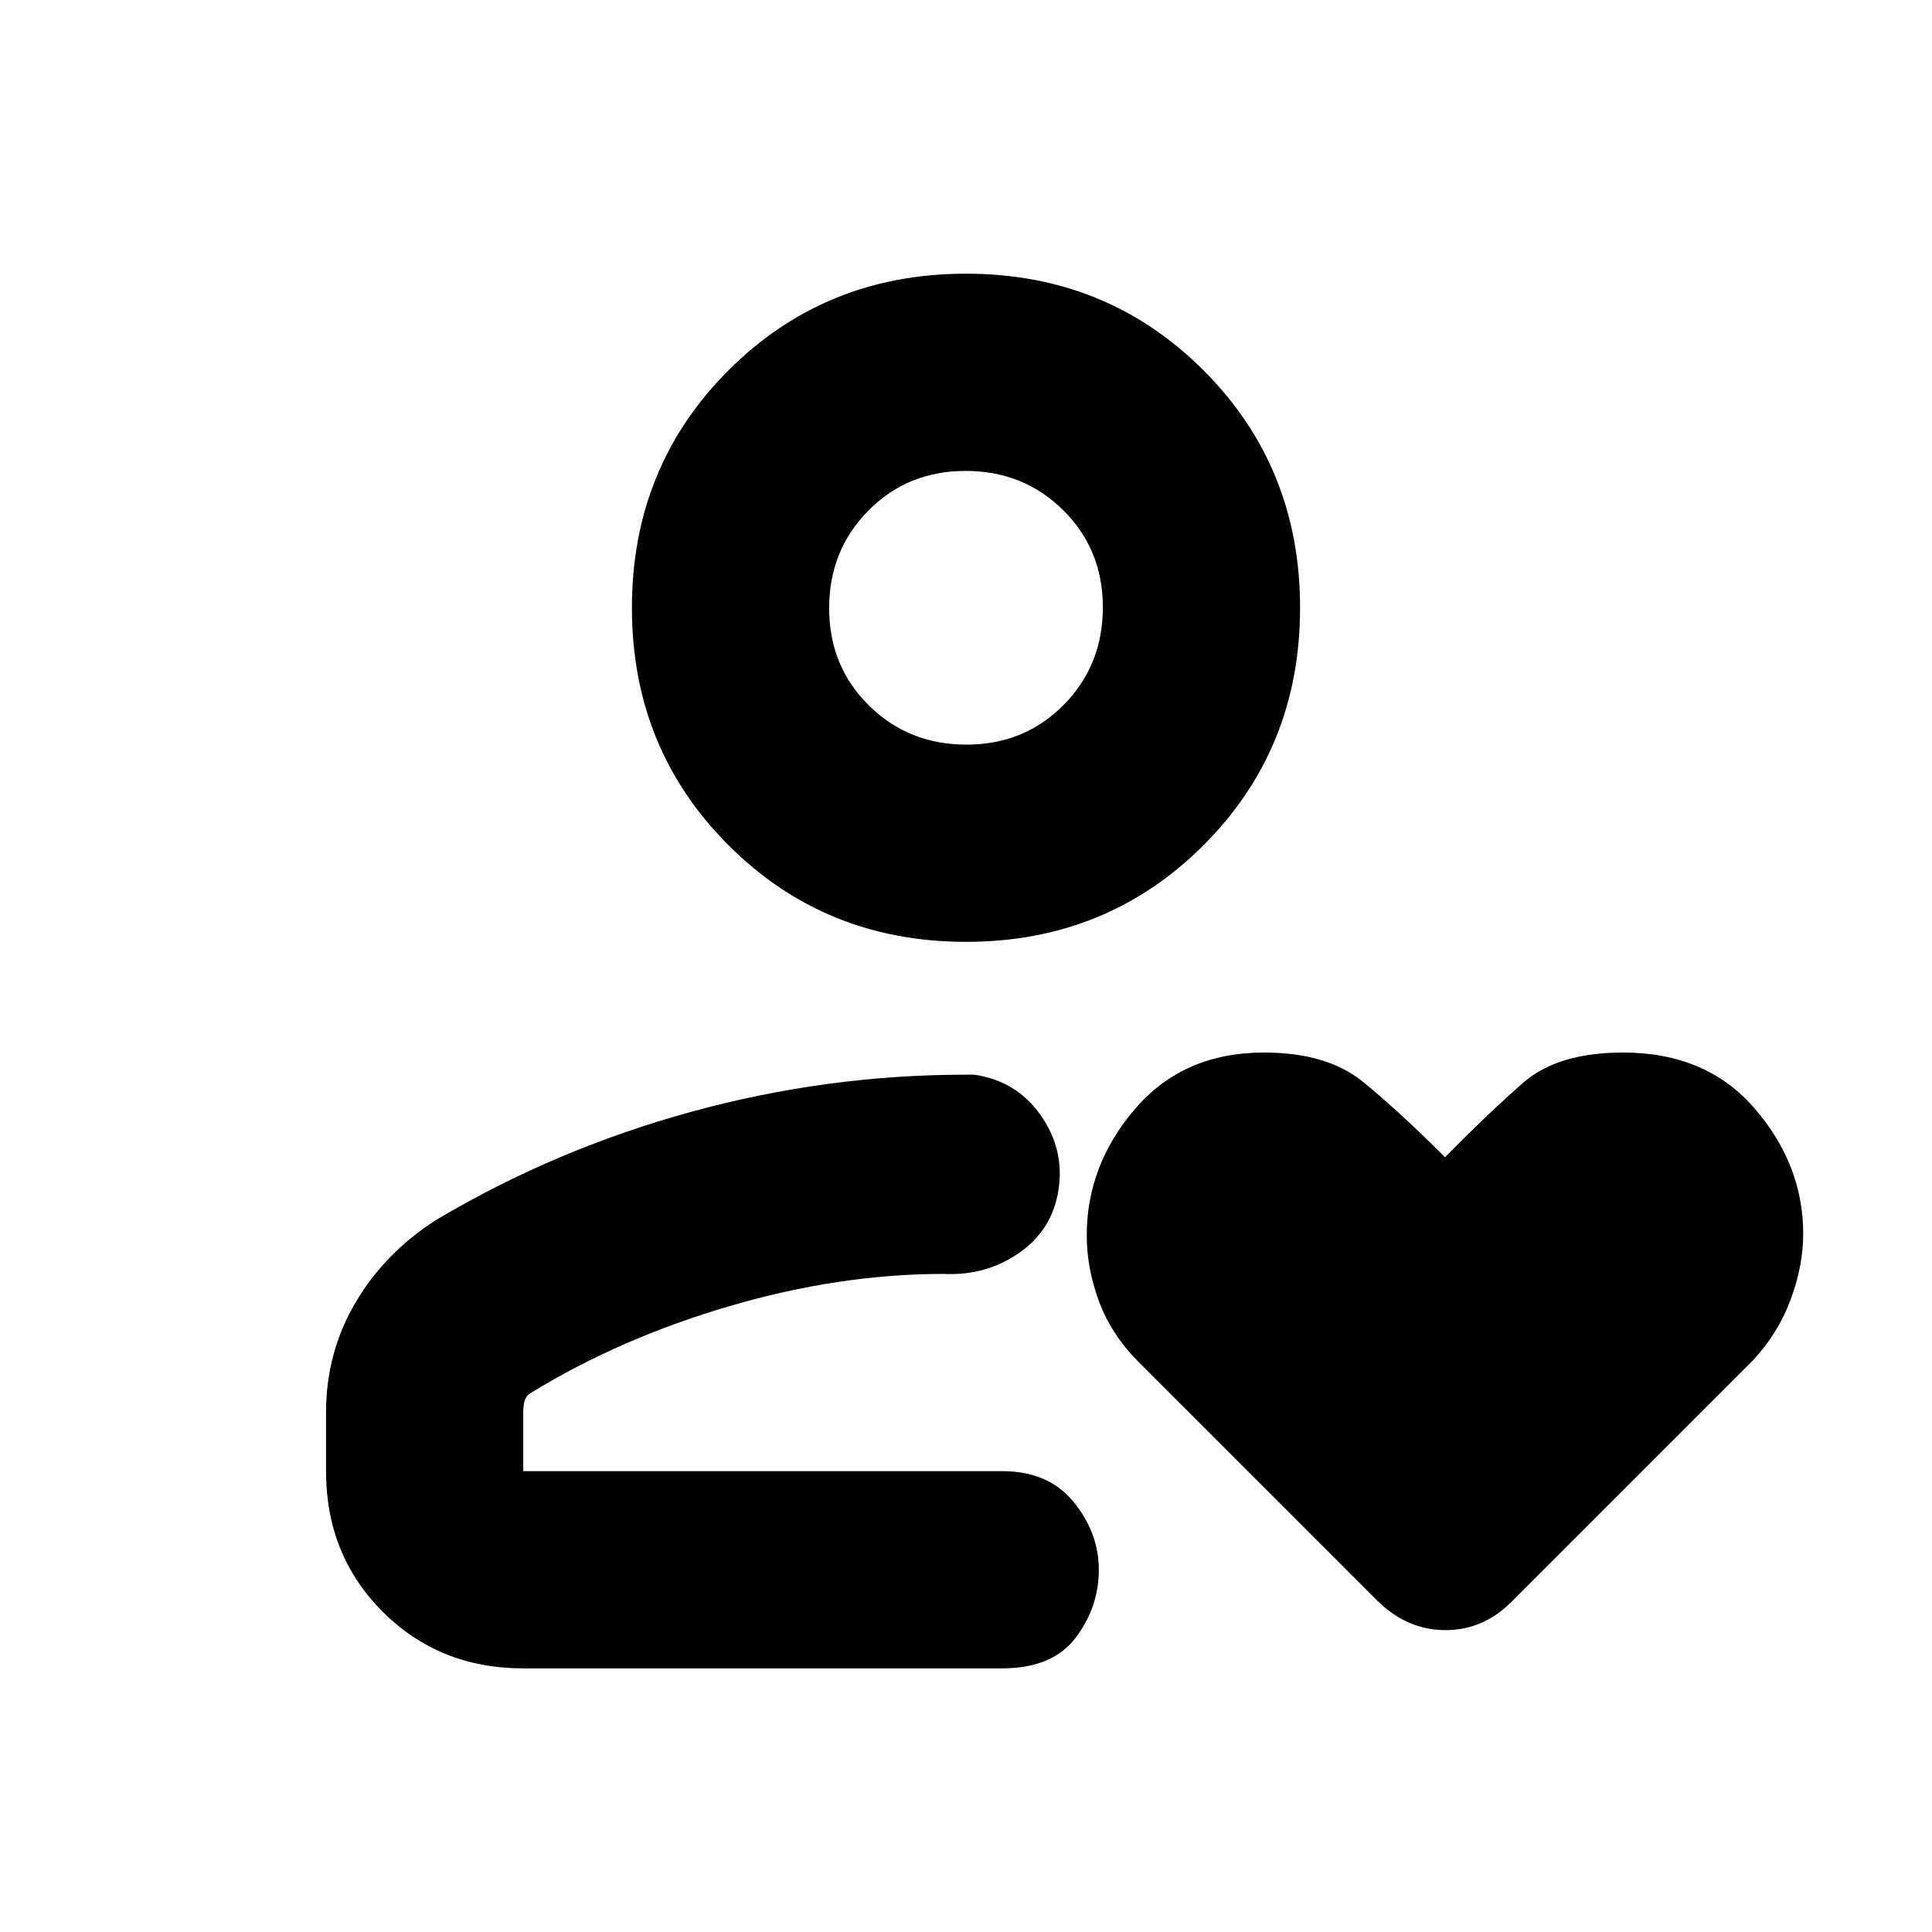 <svg xmlns="http://www.w3.org/2000/svg" height="20" viewBox="0 -960 960 960" width="20"><path d="M480-229ZM217-354q59-35 126.3-53.5T480-426h4q21 3 33 20t9 37q-3 20-19.5 31.5T469-327q-52 0-106.5 16T264-268q-2 1-3 3.22-1 2.23-1 6.78v29h238q23 0 35.5 15.34t12.5 33.75q0 18.41-11.5 33.66Q523-131 498-131H260q-41.7 0-69.85-28.15Q162-187.3 162-229v-29q0-30 14.69-54.85Q191.38-337.71 217-354Zm263-138q-70 0-118-48t-48-118q0-70 48-118t118-48q70 0 118 48t48 118q0 70-48 118t-118 48Zm.21-98q28.79 0 48.29-19.71t19.5-48.5q0-28.79-19.71-48.29t-48.5-19.5q-28.79 0-48.29 19.71t-19.5 48.5q0 28.79 19.71 48.29t48.5 19.5Zm-.21-68Zm238 273q21.64-21.92 38.82-36.96t49.7-15.04Q848-437 872-409.06q24 27.94 24 62.06 0 16-6.25 32.79Q883.5-297.43 871-284L752-165q-14.45 15-33.73 15Q699-150 684-165L565.35-283.65q-13.27-13.48-19.31-29.82-6.04-16.34-6.04-32.68Q540-381 564-409t64.13-28q31.2 0 49.04 14.5Q695-408 718-385Z"/></svg>